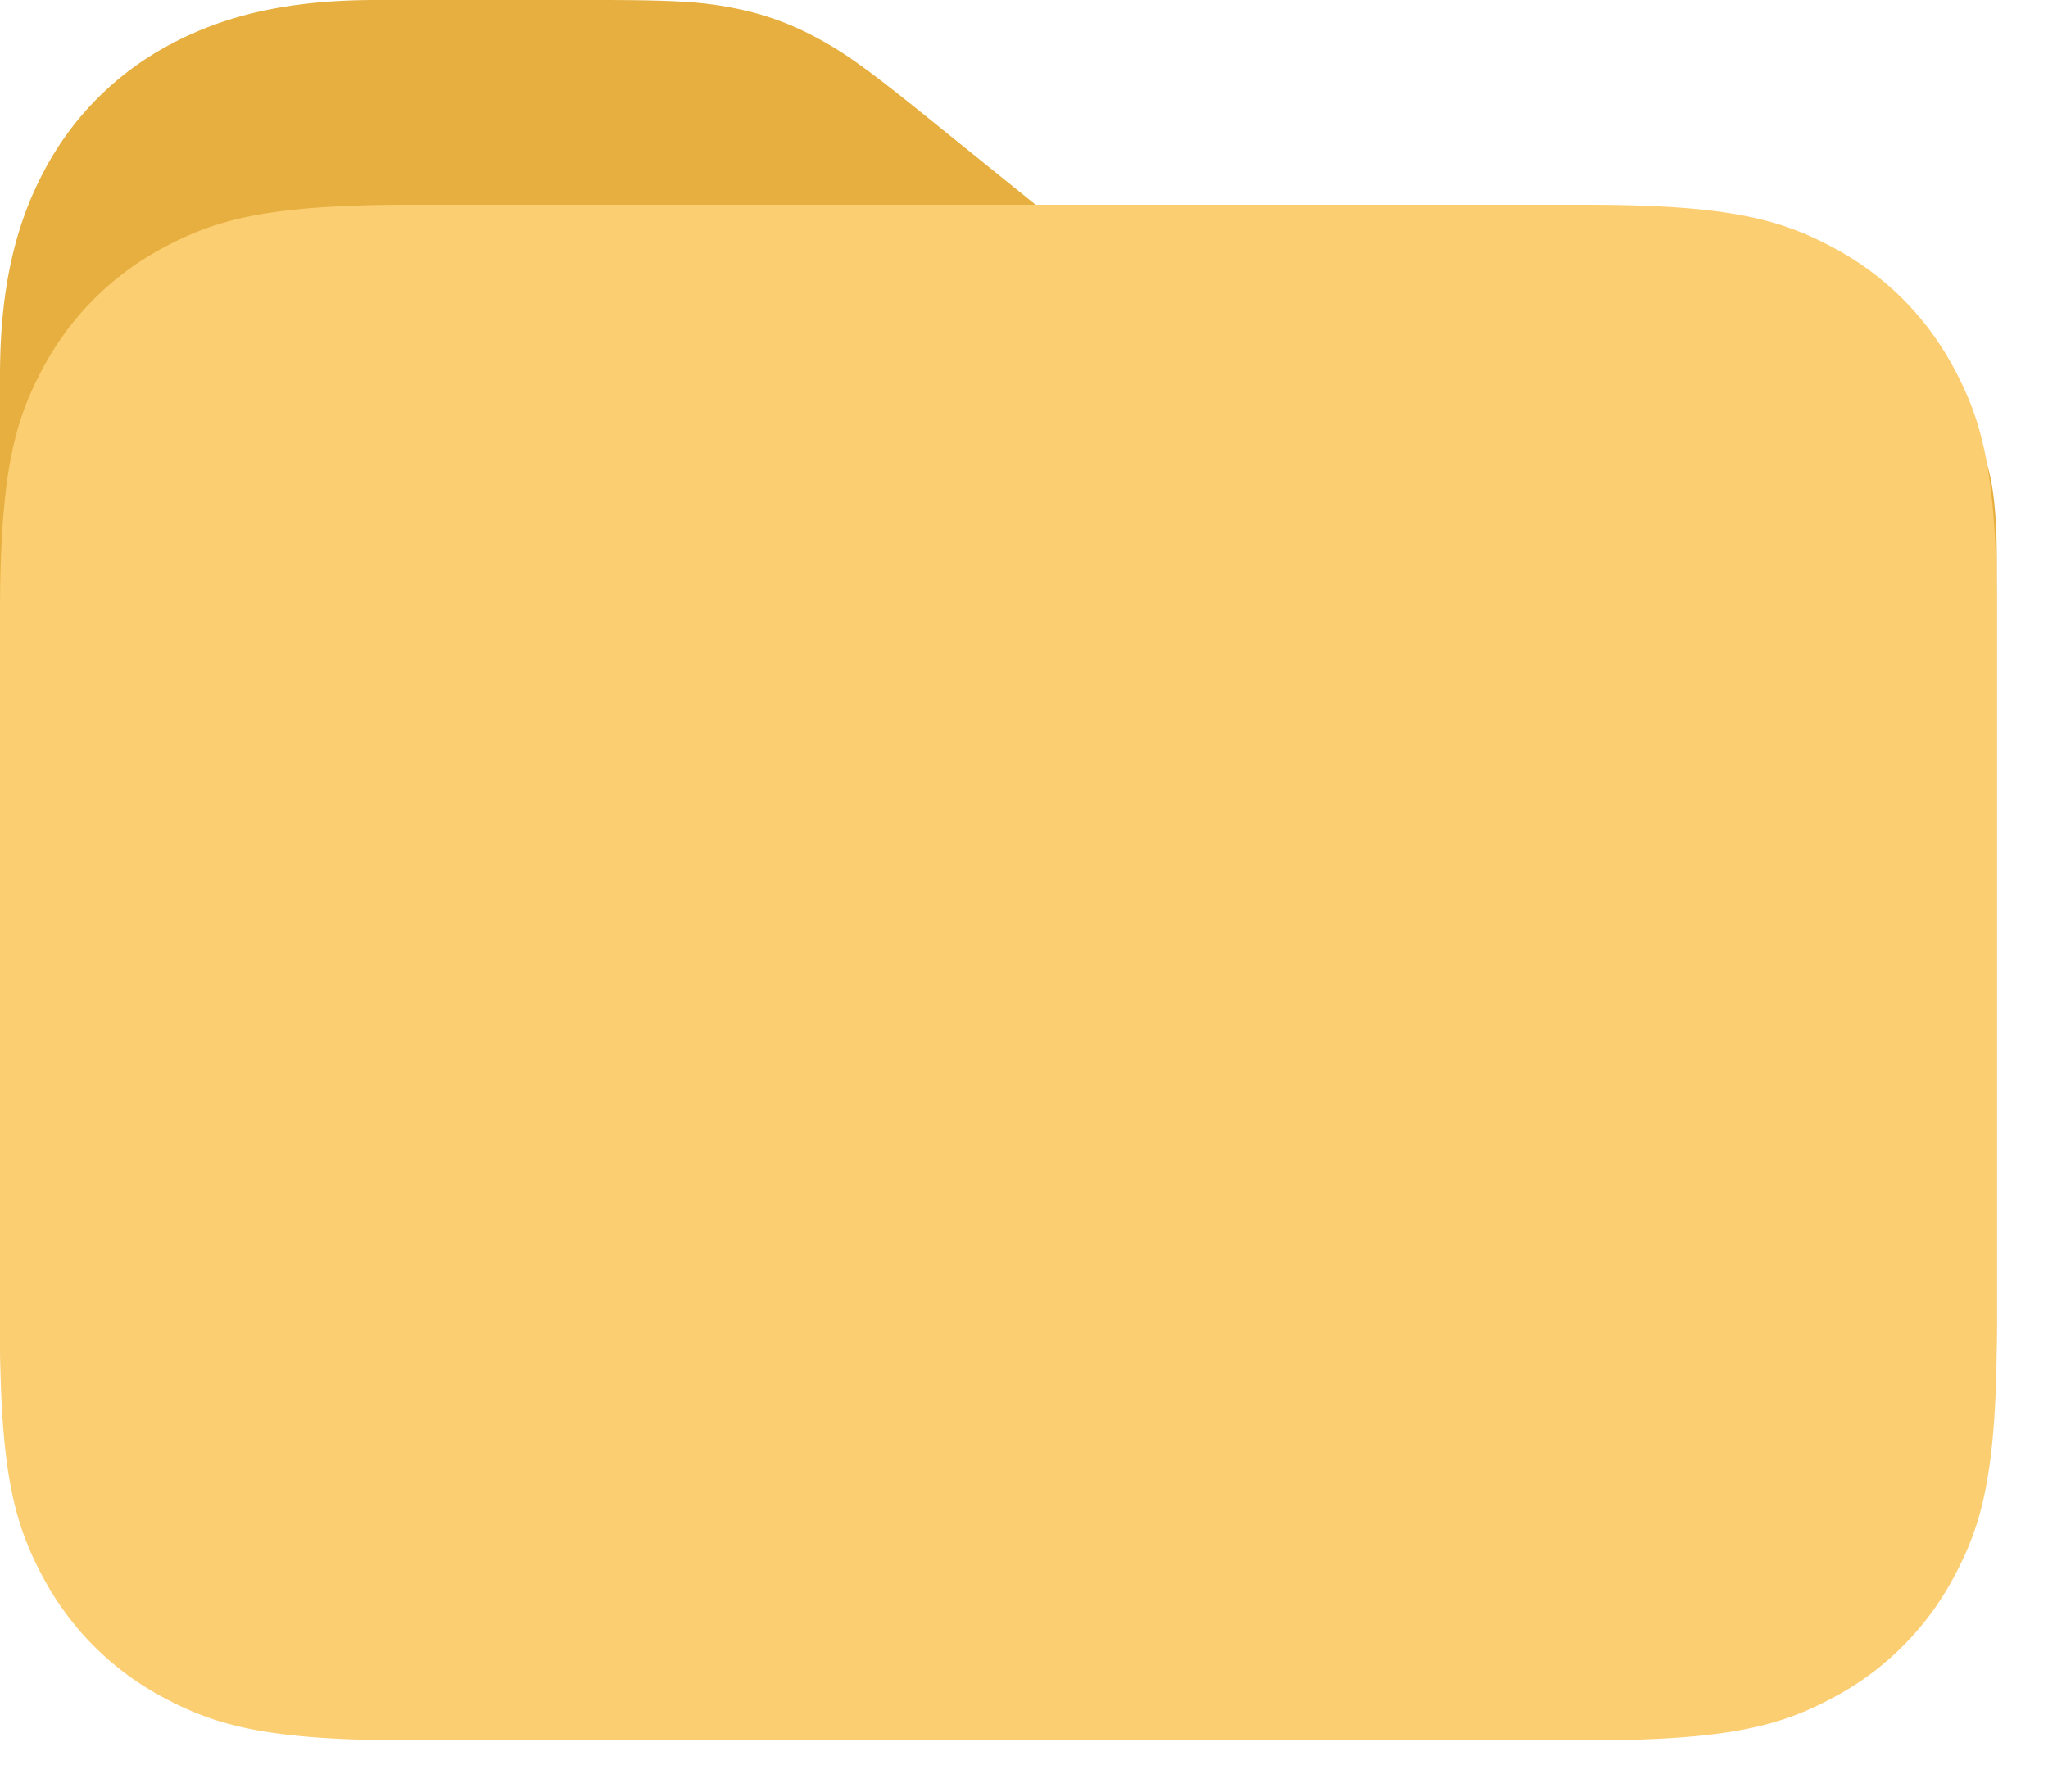 <svg width="32" height="28" xmlns="http://www.w3.org/2000/svg"><g fill="none" fill-rule="evenodd"><path d="M5.87 0h3.495c1.218 0 1.63.034 2.09.124.46.089.868.233 1.282.453.414.219.756.451 1.704 1.217l2.318 1.872c.948.766 1.29.998 1.704 1.217.414.22.822.364 1.281.453.46.09.873.124 2.091.124h6.032c1.159 0 1.58.12 2.003.347.424.227.756.56.983.983.226.424.347.844.347 2.003v11.74c0 2.319-.241 3.16-.695 4.007a4.725 4.725 0 01-1.965 1.965c-.848.454-1.688.695-4.006.695H6.666c-2.318 0-3.158-.241-4.006-.695A4.725 4.725 0 01.695 24.54C.24 23.692 0 22.852 0 20.534V5.87c0-1.364.241-2.363.695-3.21A4.725 4.725 0 012.66.694C3.508.24 4.507 0 5.87 0z" fill="#E6AF40"/><path d="M6.41 3.2h18.38c2.23 0 3.037.232 3.852.668a4.543 4.543 0 011.89 1.89c.436.815.668 1.623.668 3.852v11.18c0 2.23-.232 3.037-.668 3.852a4.543 4.543 0 01-1.89 1.89c-.815.436-1.623.668-3.852.668H6.41c-2.23 0-3.037-.232-3.852-.668a4.543 4.543 0 01-1.89-1.89C.232 23.827 0 23.02 0 20.79V9.61c0-2.23.232-3.037.668-3.852a4.543 4.543 0 011.89-1.89C3.373 3.432 4.18 3.2 6.41 3.2z" fill="#FCCE72"/></g></svg>